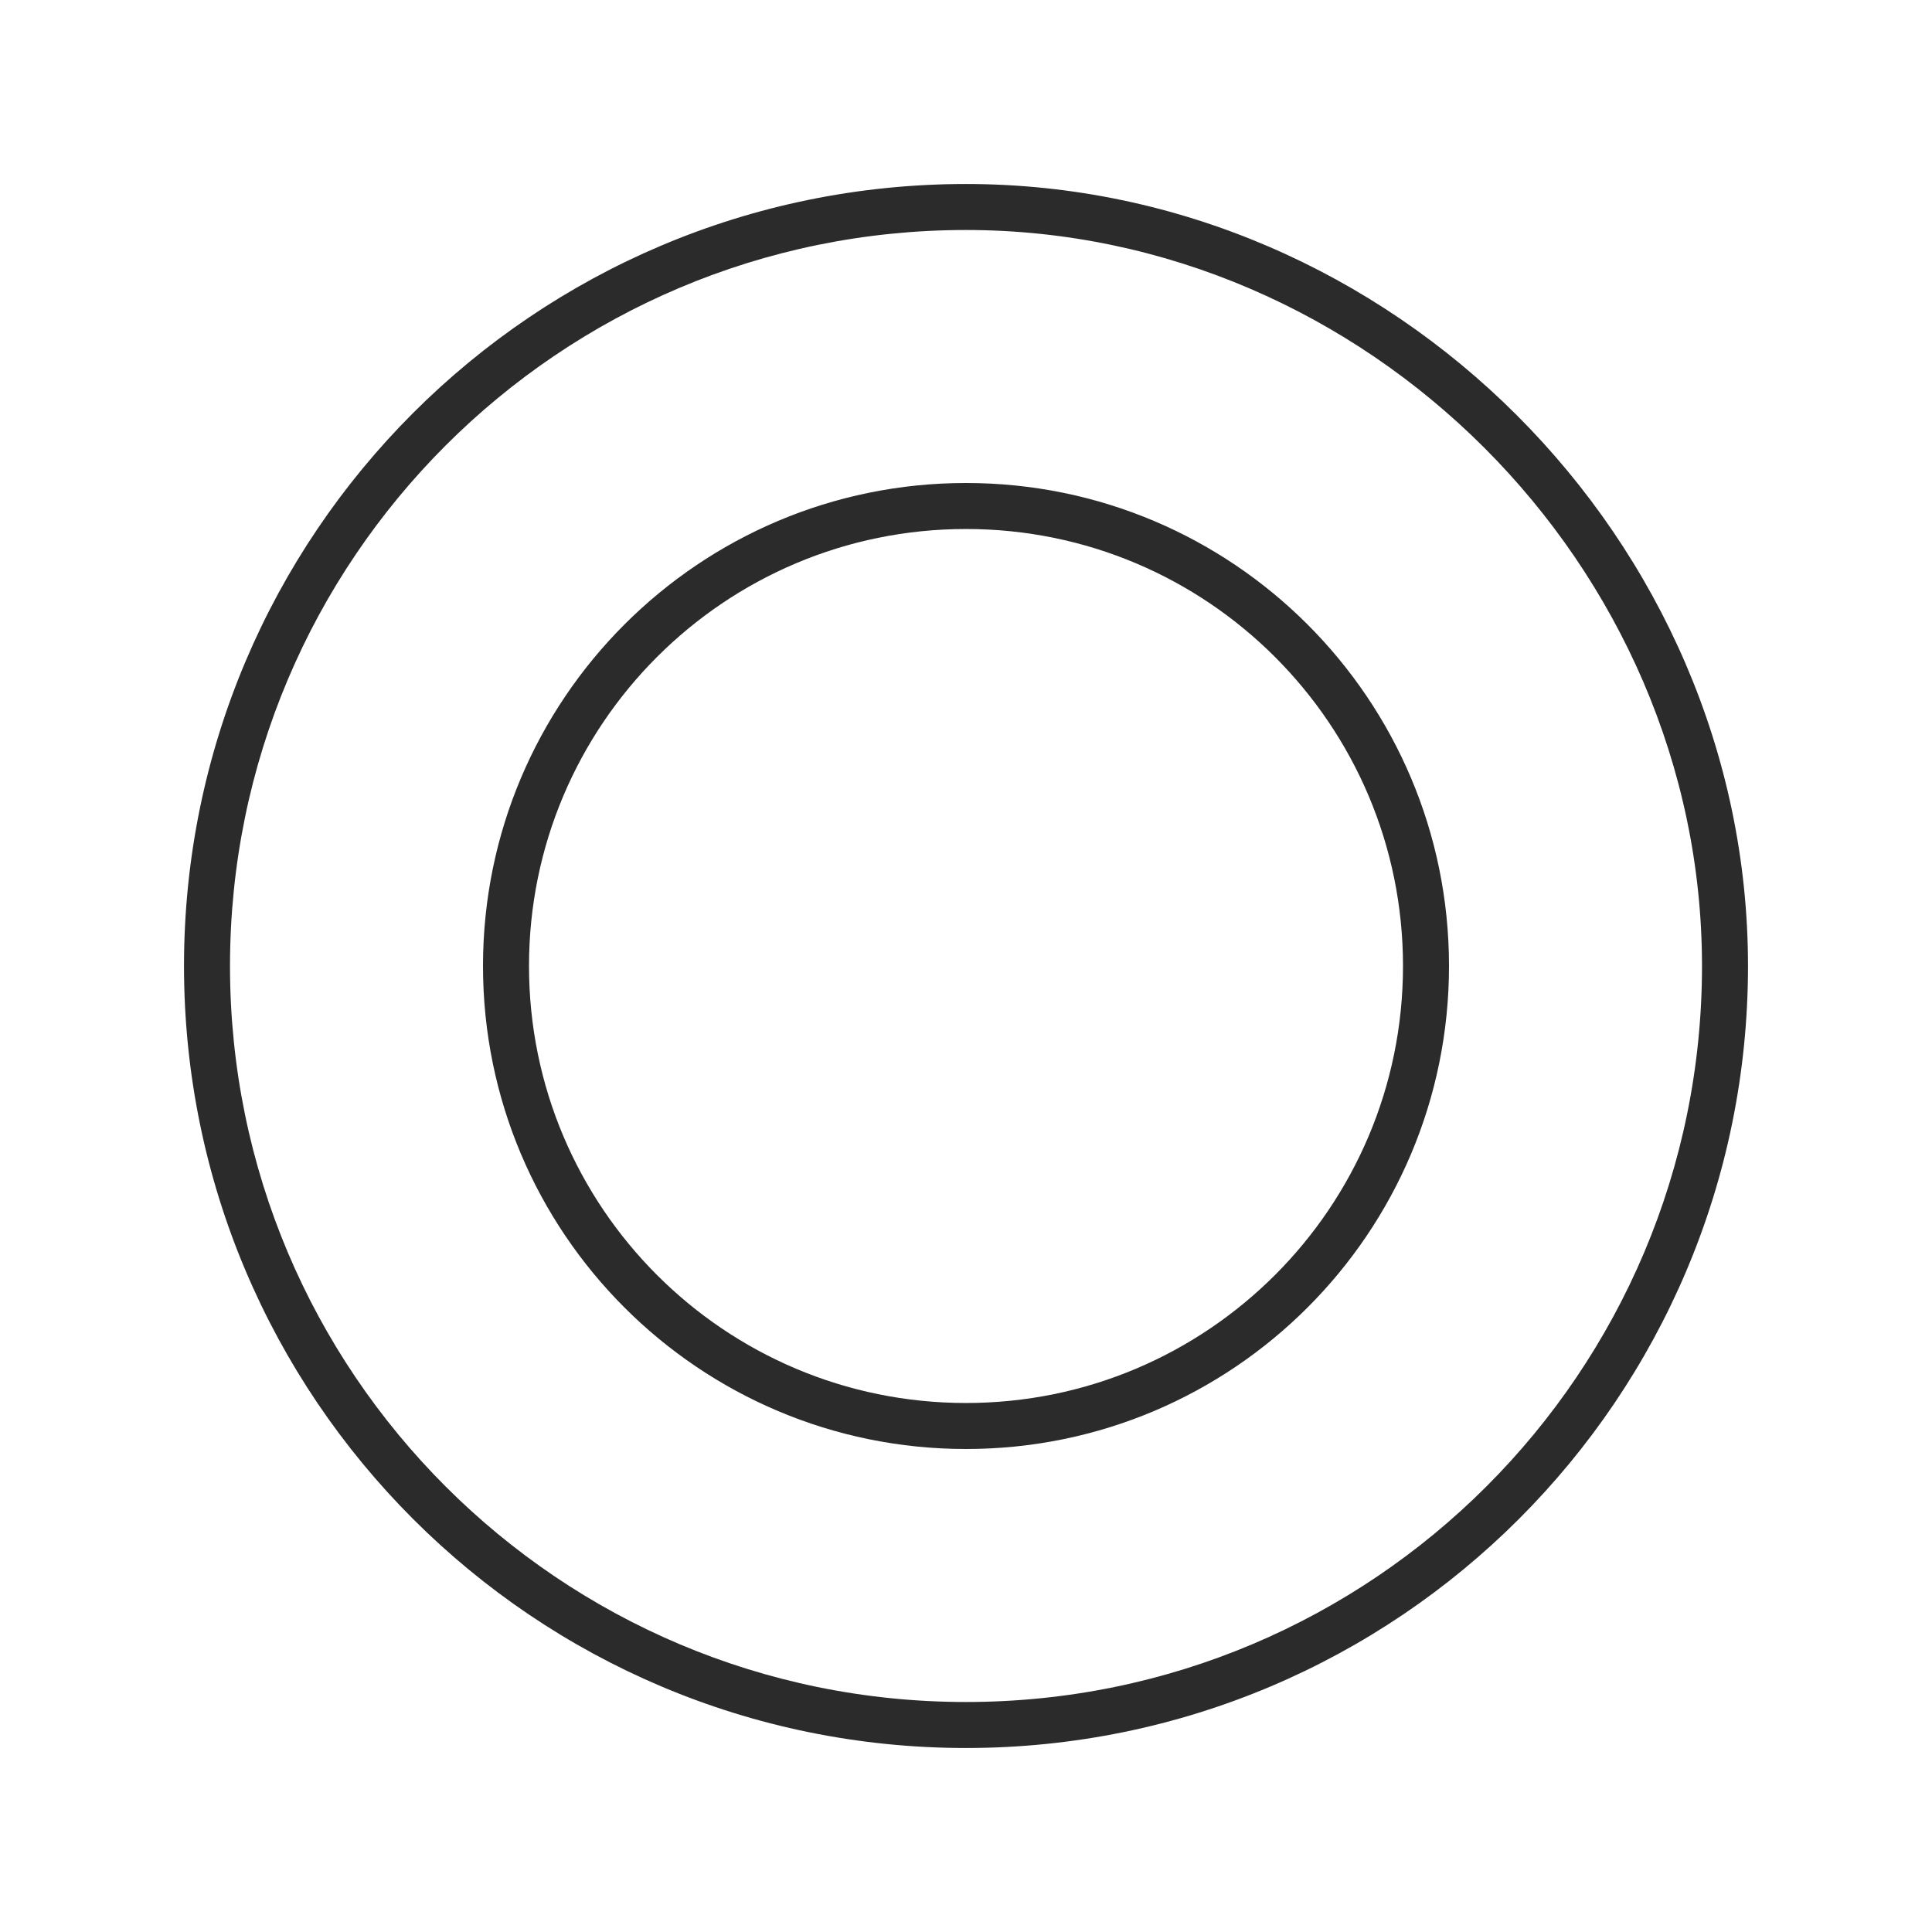 <svg width="42" height="42" viewBox="0 0 42 42" fill="none" xmlns="http://www.w3.org/2000/svg">
<path fill-rule="evenodd" clip-rule="evenodd" d="M4 21C4 11.611 11.611 4 21 4C30.263 4 38 11.737 38 21C38 30.389 30.389 38 21 38C11.611 38 4 30.389 4 21ZM21 5C12.163 5 5 12.163 5 21C5 29.837 12.163 37 21 37C29.837 37 37 29.837 37 21C37 12.289 29.711 5 21 5ZM21 11.5C15.753 11.5 11.5 15.753 11.5 21C11.5 26.247 15.753 30.5 21 30.5C26.247 30.5 30.5 26.247 30.5 21C30.5 15.753 26.247 11.5 21 11.5ZM10.5 21C10.5 15.201 15.201 10.5 21 10.5C26.799 10.5 31.5 15.201 31.5 21C31.5 26.799 26.799 31.5 21 31.5C15.201 31.5 10.5 26.799 10.5 21Z" fill="#2B2B2C"/>
</svg>
